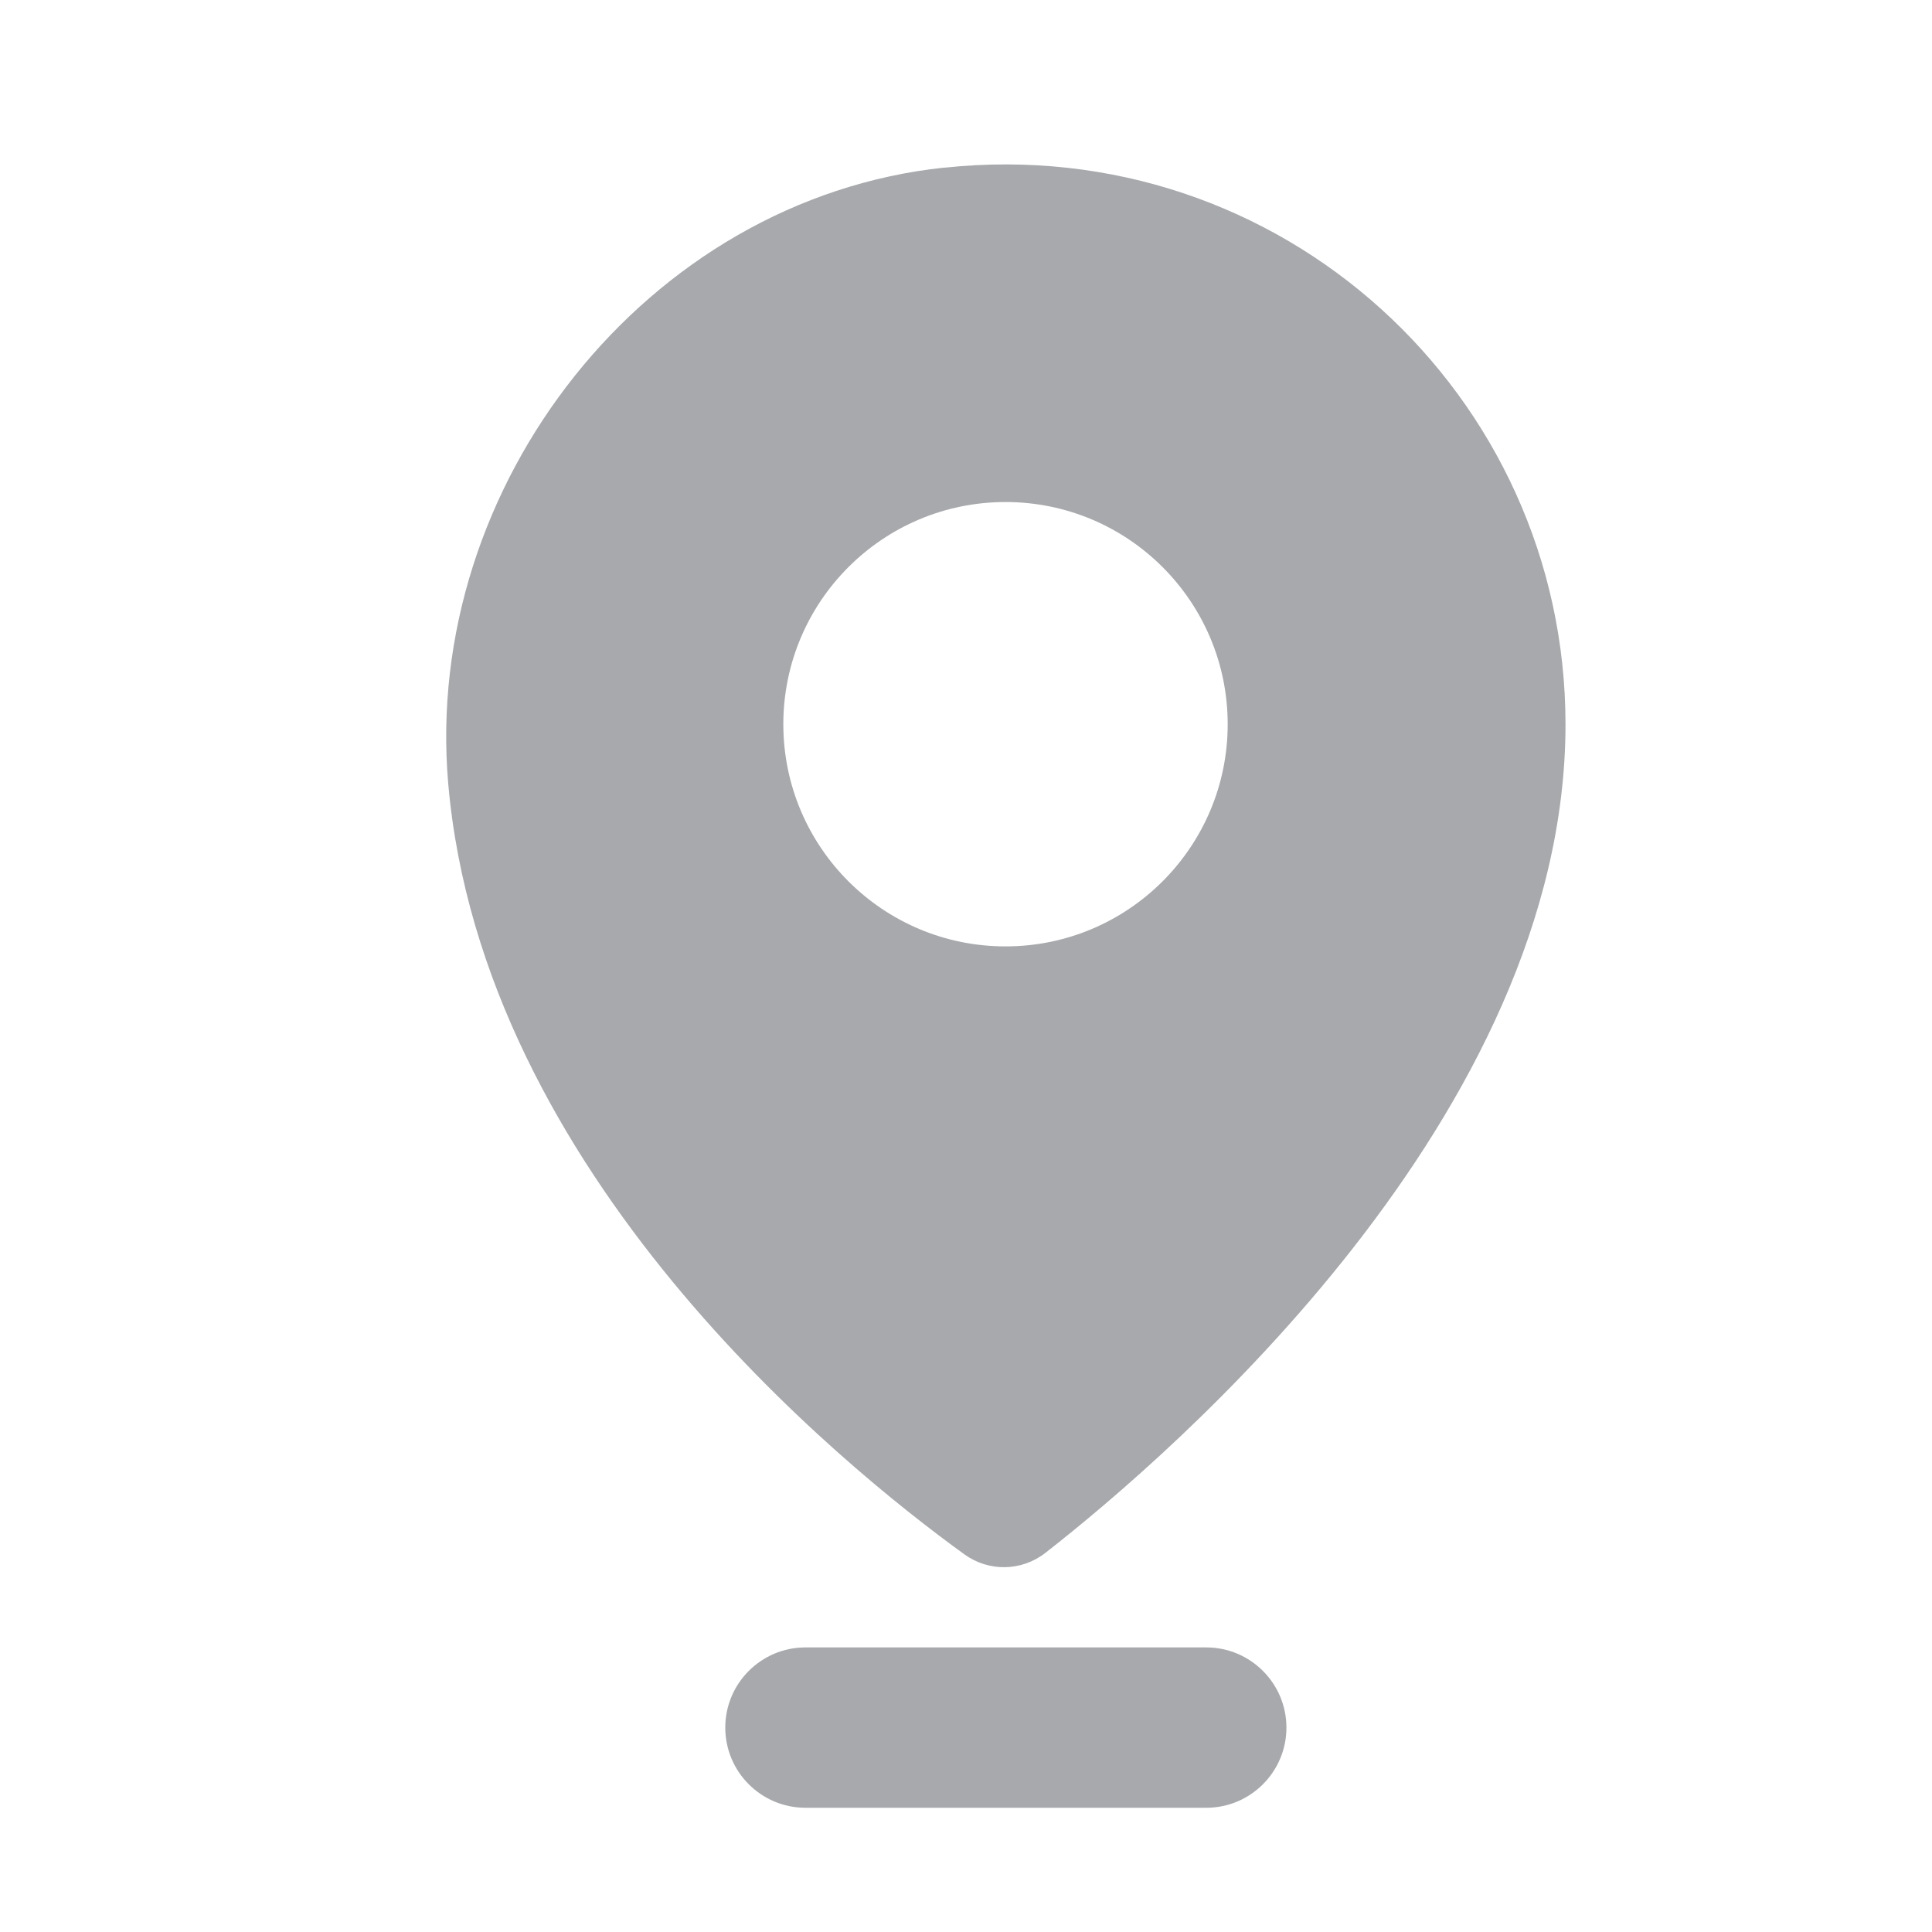 <?xml version="1.0" encoding="UTF-8"?>
<svg id="Layer_1" data-name="Layer 1" xmlns="http://www.w3.org/2000/svg" viewBox="0 0 200 200">
  <defs>
    <style>
      .cls-1 {
        fill: #a7a9ac;
        stroke-width: 0px;
      }
    </style>
  </defs>
  <path class="cls-1" d="M124.87,170.54h-41.49c-4.58,0-8.3,3.72-8.3,8.3s3.72,8.3,8.3,8.3h41.49c4.58,0,8.3-3.72,8.3-8.3s-3.72-8.3-8.3-8.3Z"/>
  <path class="cls-1" d="M97.74,17.35c-30.8,3.27-54.02,32.91-51.34,63.77,3.52,40.43,40.7,70.58,53.44,79.79,2.52,1.82,5.91,1.76,8.37-.15,13.23-10.33,53.85-45.35,53.85-85.78,0-34.1-29.45-61.33-64.31-57.62ZM104.09,97.97c-12.7,0-23-10.3-23-23s10.3-23,23-23,23,10.3,23,23-10.3,23-23,23Z"/>
</svg>